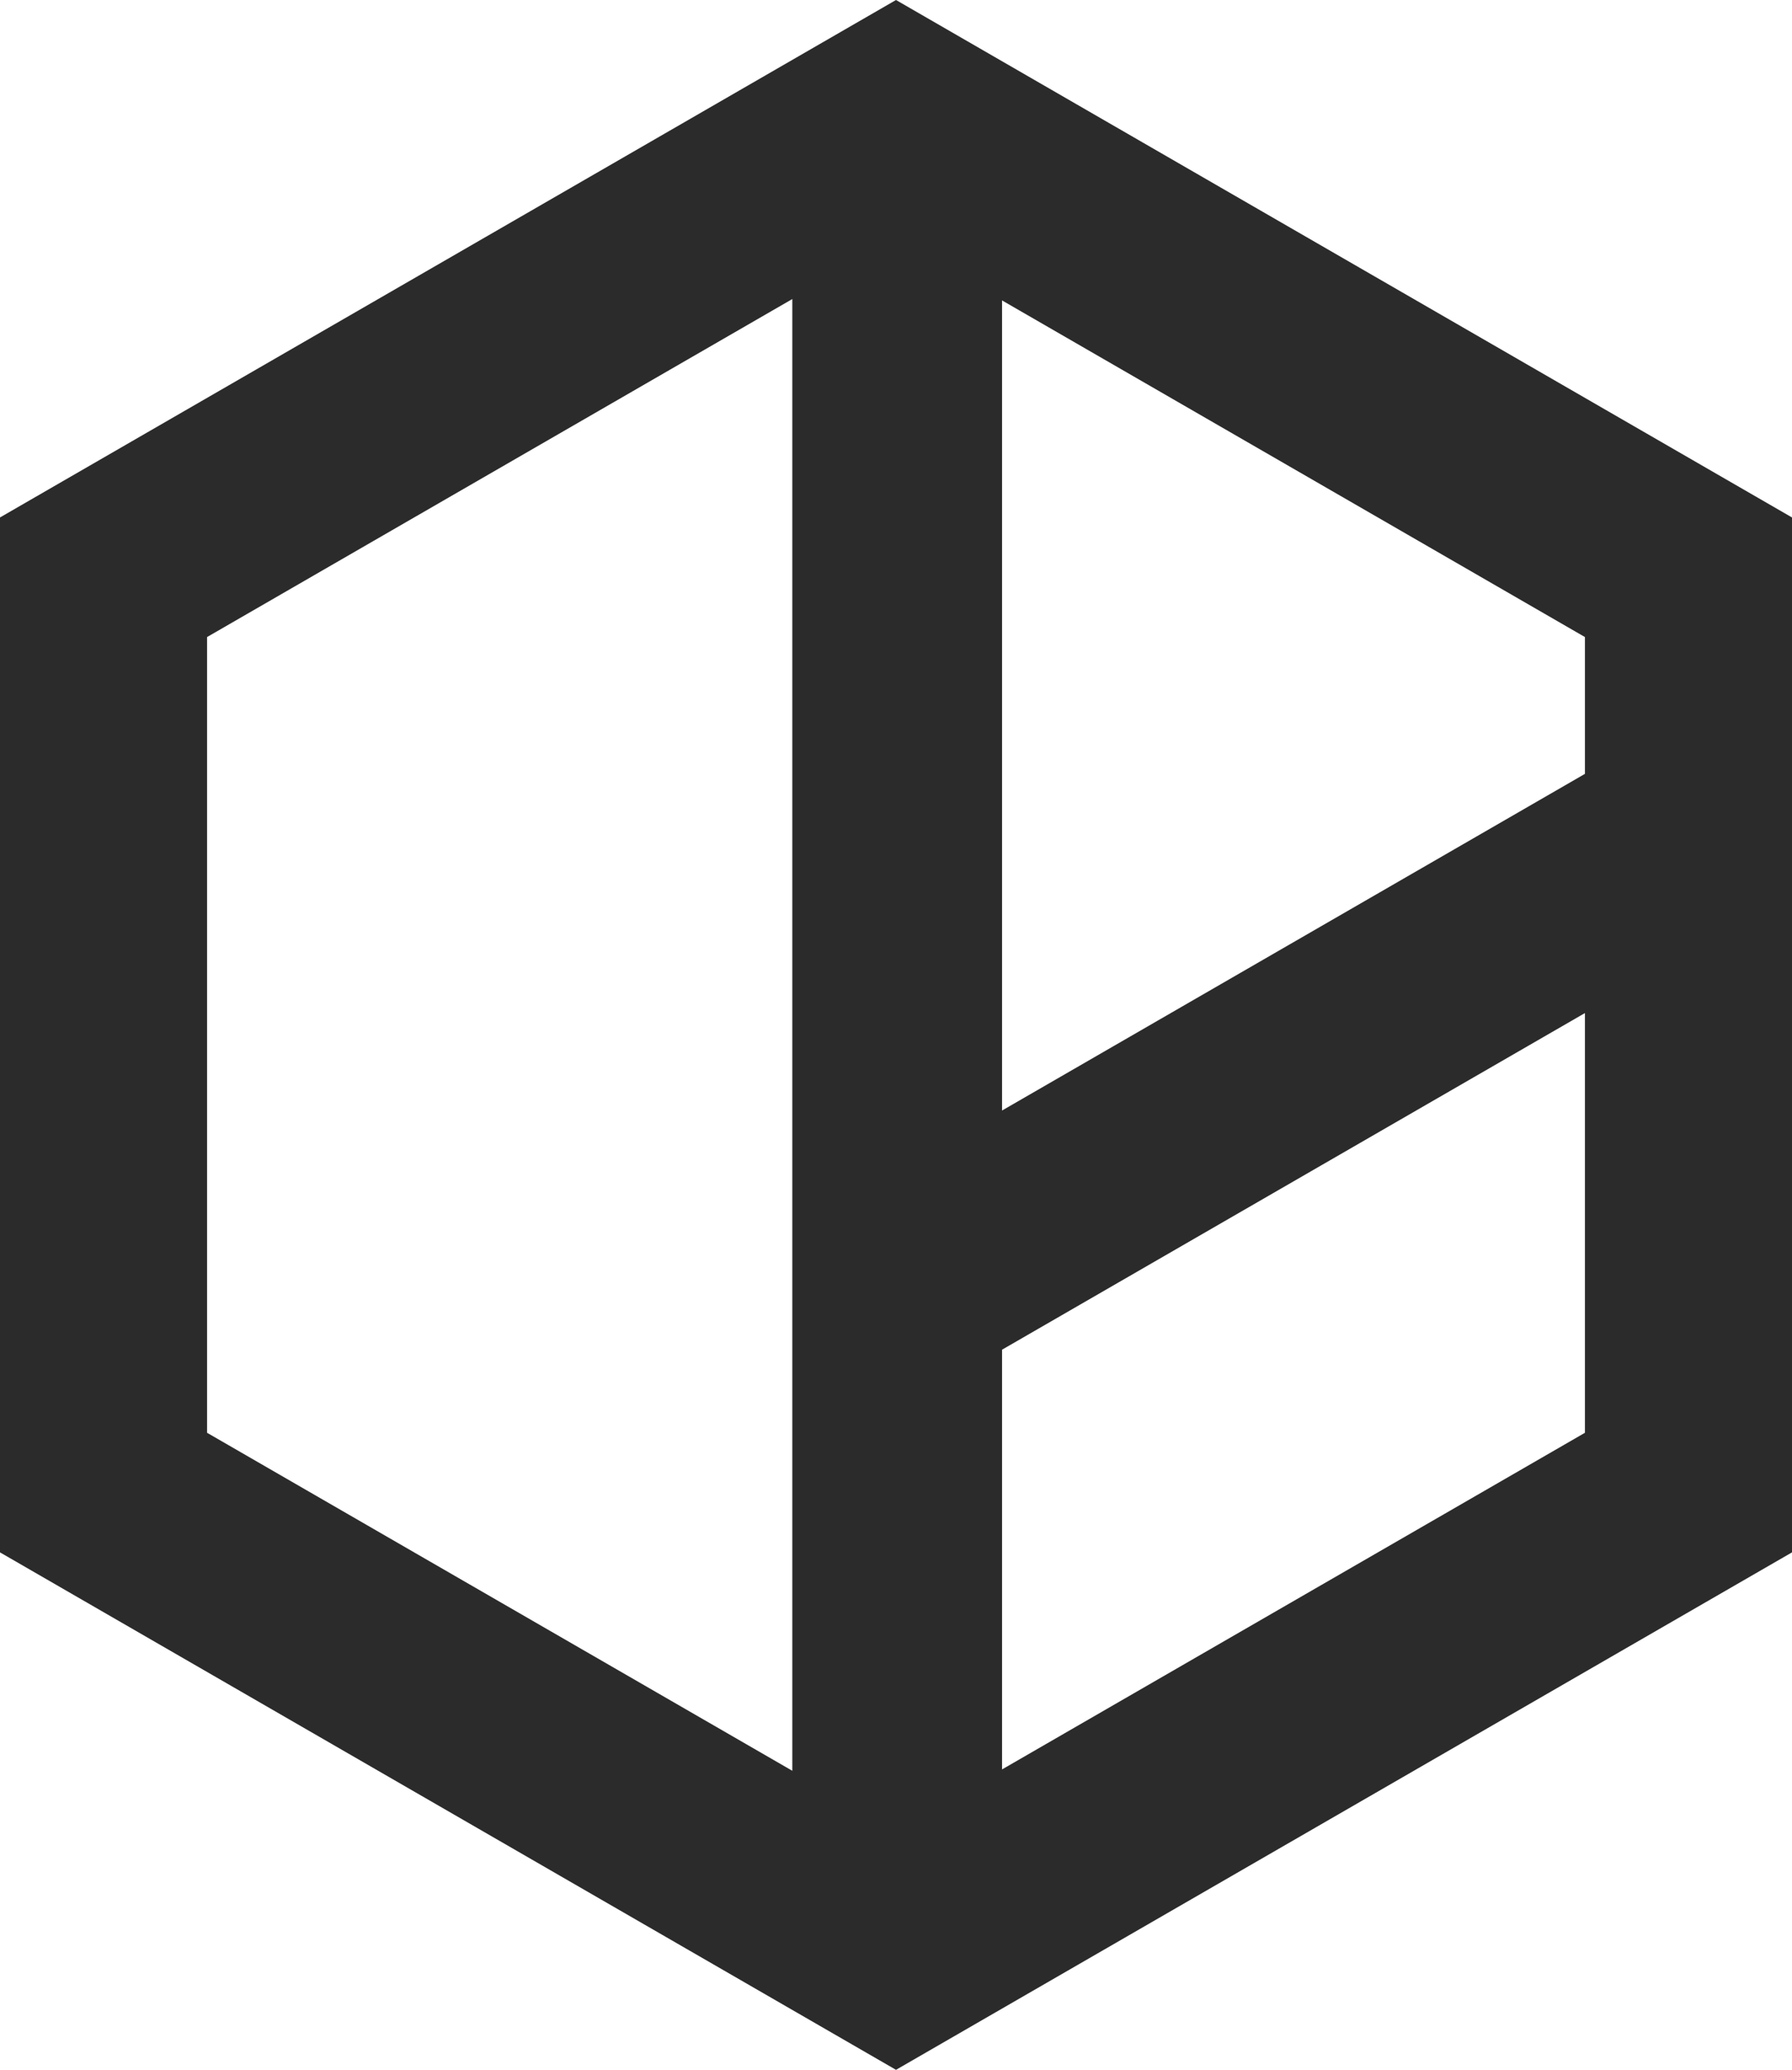 <?xml version="1.0" encoding="utf-8"?>
<!-- Generator: Adobe Illustrator 16.0.4, SVG Export Plug-In . SVG Version: 6.00 Build 0)  -->
<!DOCTYPE svg PUBLIC "-//W3C//DTD SVG 1.1//EN" "http://www.w3.org/Graphics/SVG/1.1/DTD/svg11.dtd">
<svg version="1.1" id="Layer_1" xmlns="http://www.w3.org/2000/svg" xmlns:xlink="http://www.w3.org/1999/xlink" x="0px" y="0px"
	 width="86.602px" height="100px" viewBox="0 0 86.602 100" enable-background="new 0 0 86.602 100" xml:space="preserve">
<path fill="#2B2B2B" d="M86.602,25L43.301,0L0,25v50l43.301,25l43.301-25 M10.007,30.778l28.283-16.33v71.104l-28.283-16.33V30.778z
	 M76.595,69.222L48.426,85.486V65.208l28.169-16.264V69.222z M76.595,37.388L48.426,53.653V14.514l28.169,16.264"/>
</svg>
